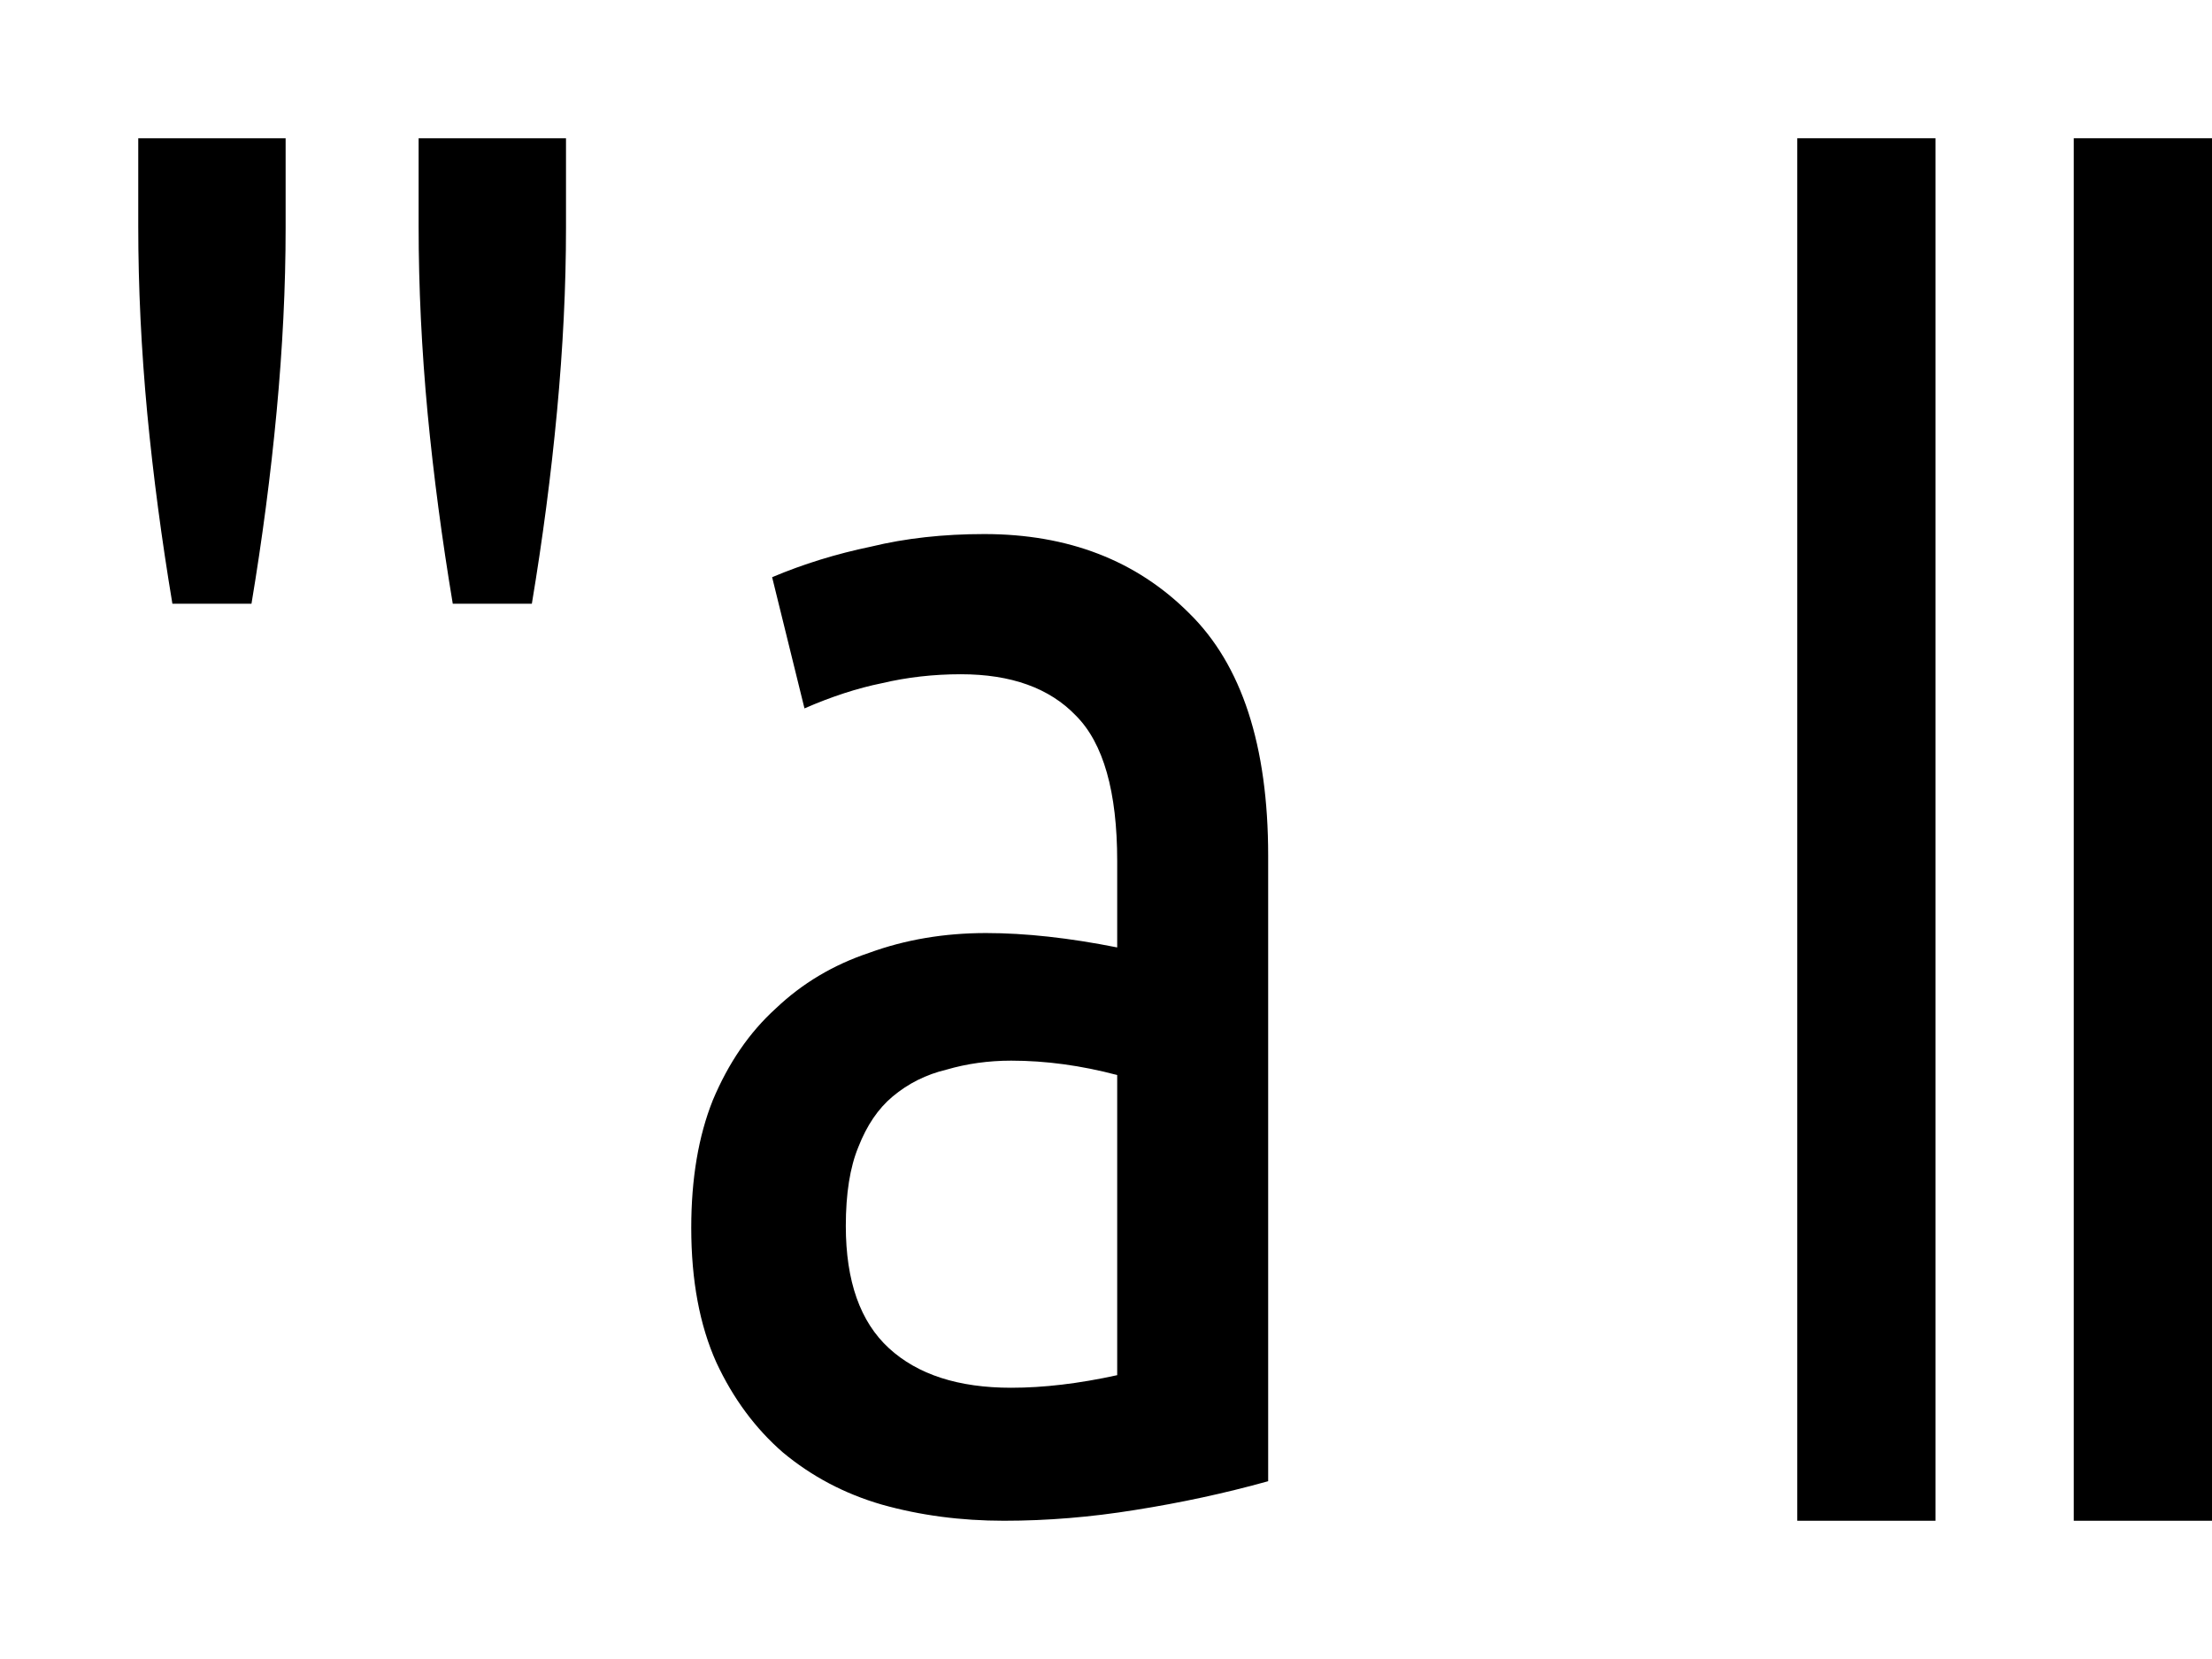 <?xml version="1.0" encoding="UTF-8" standalone="no"?>
<!-- Created with Inkscape (http://www.inkscape.org/) -->

<svg
   xmlns:dc="http://purl.org/dc/elements/1.1/"
   xmlns:cc="http://creativecommons.org/ns#"
   xmlns:rdf="http://www.w3.org/1999/02/22-rdf-syntax-ns#"
   xmlns:svg="http://www.w3.org/2000/svg"
   xmlns="http://www.w3.org/2000/svg"
   xmlns:sodipodi="http://sodipodi.sourceforge.net/DTD/sodipodi-0.dtd"
   xmlns:inkscape="http://www.inkscape.org/namespaces/inkscape"
   width="16"
   height="12"
   id="svg2"
   version="1.1"
   inkscape:version="0.48.4 r9939"
   sodipodi:docname="MFString.svg">
  <defs
     id="defs4">
    <linearGradient
       id="linearGradient4389">
      <stop
         style="stop-color:#c8c8c8;stop-opacity:1;"
         offset="0"
         id="stop4391" />
      <stop
         style="stop-color:#000000;stop-opacity:1;"
         offset="1"
         id="stop4393" />
    </linearGradient>
    <linearGradient
       id="linearGradient4107">
      <stop
         style="stop-color:#000000;stop-opacity:1;"
         offset="0"
         id="stop4109" />
      <stop
         style="stop-color:#c8c8c8;stop-opacity:1;"
         offset="1"
         id="stop4111" />
    </linearGradient>
  </defs>
  <sodipodi:namedview
     id="base"
     pagecolor="#ffffff"
     bordercolor="#666666"
     borderopacity="1.0"
     inkscape:pageopacity="0.0"
     inkscape:pageshadow="2"
     inkscape:zoom="32"
     inkscape:cx="3.4534311"
     inkscape:cy="6.944375"
     inkscape:document-units="px"
     inkscape:current-layer="layer2"
     showgrid="true"
     inkscape:snap-page="true"
     showguides="true"
     inkscape:guide-bbox="true"
     inkscape:window-width="1861"
     inkscape:window-height="1056"
     inkscape:window-x="59"
     inkscape:window-y="24"
     inkscape:window-maximized="1"
     inkscape:snap-bbox="true"
     showborder="false">
    <inkscape:grid
       type="xygrid"
       id="grid3066"
       empspacing="2"
       visible="true"
       enabled="true"
       snapvisiblegridlinesonly="true"
       spacingy="0.5px"
       spacingx="0.5px" />
    <sodipodi:guide
       orientation="1,0"
       position="6,6"
       id="guide3068" />
    <sodipodi:guide
       orientation="0,1"
       position="6,6"
       id="guide3070" />
    <sodipodi:guide
       orientation="1,0"
       position="11,-1"
       id="guide4103" />
    <sodipodi:guide
       orientation="0,1"
       position="11,11"
       id="guide4115" />
    <sodipodi:guide
       orientation="0,1"
       position="11,1"
       id="guide4117" />
    <sodipodi:guide
       orientation="1,0"
       position="1,1"
       id="guide4119" />
  </sodipodi:namedview>
  <g
     inkscape:groupmode="layer"
     id="layer2"
     inkscape:label="Field"
     style="display:inline">
    <path
       style="font-size:12.002px;font-style:normal;font-variant:normal;font-weight:normal;font-stretch:normal;text-align:start;line-height:130%;letter-spacing:0px;word-spacing:0px;writing-mode:lr-tb;text-anchor:start;fill:#000000;fill-opacity:1;stroke:none;font-family:Ubuntu Condensed;-inkscape-font-specification:'Ubuntu Condensed,'"
       d="m 2.066,1 0,0.65 c -1.9e-6,0.425 -0.022,0.867 -0.065,1.326 -0.043,0.459 -0.104,0.923 -0.182,1.391 l -0.572,0 C 1.169,3.899 1.108,3.44 1.065,2.989 1.022,2.53 1,2.079 1,1.637 L 1,1 2.066,1 m 2.028,0 0,0.65 c -4e-6,0.425 -0.022,0.867 -0.065,1.326 -0.043,0.459 -0.104,0.923 -0.182,1.391 l -0.572,0 C 3.197,3.899 3.136,3.44 3.093,2.989 3.05,2.53 3.028,2.079 3.028,1.637 L 3.028,1 4.094,1"
       id="path6302"
       inkscape:connector-curvature="0" />
    <path
       style="font-size:12.002px;font-style:normal;font-variant:normal;font-weight:normal;font-stretch:normal;text-align:start;line-height:130%;letter-spacing:0px;word-spacing:0px;writing-mode:lr-tb;text-anchor:start;fill:#000000;fill-opacity:1;stroke:none;font-family:Ubuntu Condensed;-inkscape-font-specification:'Ubuntu Condensed,'"
       d="m 5.585,4.175 c 0.225,-0.095 0.464,-0.169 0.715,-0.221 0.251,-0.061 0.524,-0.091 0.819,-0.091 0.607,7e-6 1.101,0.191 1.482,0.572 0.381,0.373 0.572,0.958 0.572,1.755 l 0,4.524 C 8.861,10.801 8.54,10.87 8.211,10.922 7.89,10.974 7.574,11 7.262,11 6.95,11 6.655,10.961 6.378,10.883 6.109,10.805 5.871,10.679 5.663,10.506 5.464,10.333 5.303,10.116 5.182,9.856 5.061,9.587 5,9.262 5,8.881 c -5e-7,-0.355 0.052,-0.663 0.156,-0.923 0.113,-0.269 0.264,-0.49 0.455,-0.663 0.191,-0.182 0.416,-0.316 0.676,-0.403 0.26,-0.095 0.542,-0.143 0.845,-0.143 0.286,4.1e-6 0.602,0.035 0.949,0.104 l 0,-0.624 c -3.6e-6,-0.503 -0.1,-0.854 -0.299,-1.053 -0.191,-0.199 -0.468,-0.299 -0.832,-0.299 -0.199,6e-6 -0.39,0.022 -0.572,0.065 -0.173,0.035 -0.36,0.095 -0.559,0.182 L 5.585,4.175 m 0.533,4.693 c -1.6e-6,0.399 0.104,0.693 0.312,0.884 0.208,0.191 0.503,0.286 0.884,0.286 0.234,10e-7 0.49,-0.03 0.767,-0.091 l 0,-2.171 c -0.26,-0.069 -0.516,-0.104 -0.767,-0.104 -0.165,3.2e-6 -0.321,0.022 -0.468,0.065 -0.147,0.035 -0.277,0.1 -0.39,0.195 C 6.352,8.019 6.27,8.14 6.209,8.296 6.148,8.443 6.118,8.634 6.118,8.868"
       id="path6304"
       inkscape:connector-curvature="0" />
  </g>
  <g
     inkscape:groupmode="layer"
     id="layer3"
     inkscape:label="Array"
     style="display:inline"
     sodipodi:insensitive="true">
    <path
       style="fill:none;stroke:#000000;stroke-width:1px;stroke-linecap:butt;stroke-linejoin:miter;stroke-opacity:1;display:inline"
       d="m 15.5,1 0,10"
       id="path3862"
       inkscape:connector-curvature="0"
       sodipodi:nodetypes="cc" />
    <path
       style="fill:none;stroke:#000000;stroke-width:1px;stroke-linecap:butt;stroke-linejoin:miter;stroke-opacity:1;display:inline"
       d="m 13.5,1 0,10"
       id="path3864"
       inkscape:connector-curvature="0"
       sodipodi:nodetypes="cc" />
  </g>
</svg>
